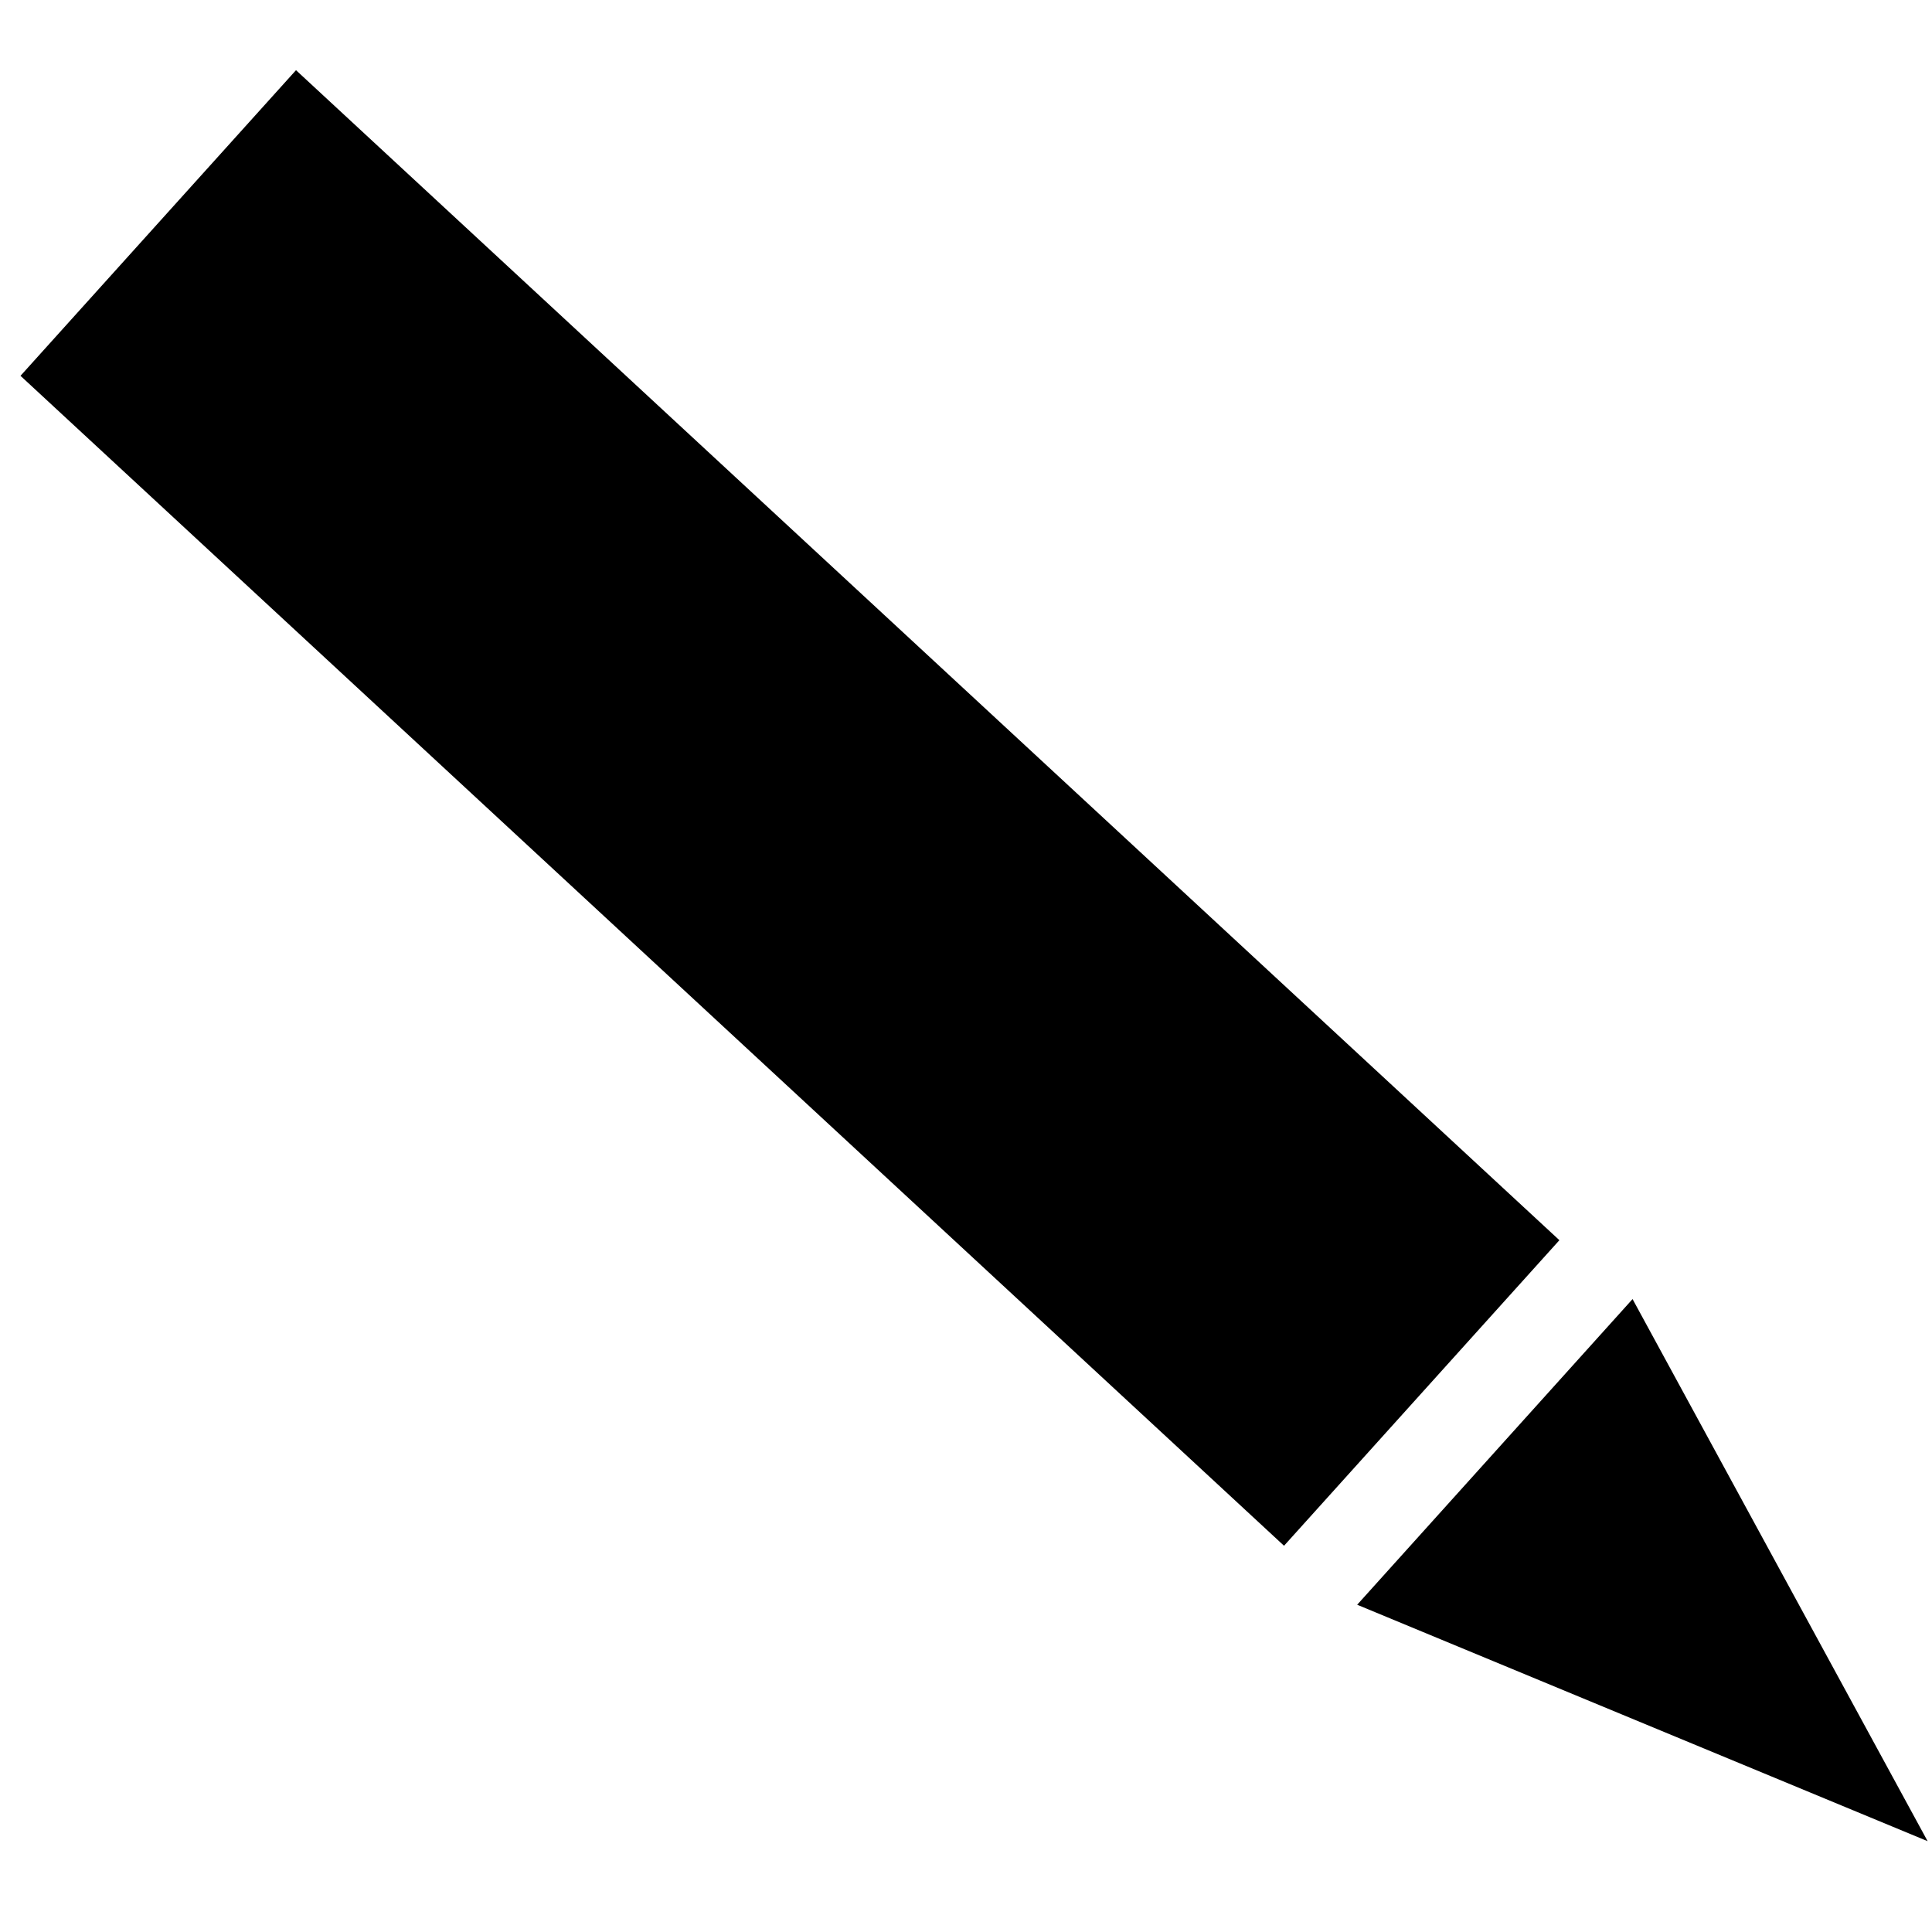 <?xml version="1.0" encoding="UTF-8" standalone="no"?>
<svg
   xmlns:sketch="http://www.bohemiancoding.com/sketch/ns"
   xmlns:dc="http://purl.org/dc/elements/1.1/"
   xmlns:cc="http://creativecommons.org/ns#"
   xmlns:rdf="http://www.w3.org/1999/02/22-rdf-syntax-ns#"
   xmlns:svg="http://www.w3.org/2000/svg"
   xmlns="http://www.w3.org/2000/svg"
   xmlns:sodipodi="http://sodipodi.sourceforge.net/DTD/sodipodi-0.dtd"
   xmlns:inkscape="http://www.inkscape.org/namespaces/inkscape"
   width="100px"
   height="100px"
   viewBox="0 0 100 100"
   version="1.1"
   id="svg2"
   inkscape:version="0.91 r13725"
   sodipodi:docname="edited.svg">
  <sodipodi:namedview
     pagecolor="#ffffff"
     bordercolor="#666666"
     borderopacity="1"
     objecttolerance="10"
     gridtolerance="10"
     guidetolerance="10"
     inkscape:pageopacity="0"
     inkscape:pageshadow="2"
     inkscape:window-width="1532"
     inkscape:window-height="1002"
     id="namedview14"
     showgrid="false"
     inkscape:zoom="1.1011686"
     inkscape:cx="55.021452"
     inkscape:cy="50"
     inkscape:window-x="84"
     inkscape:window-y="27"
     inkscape:window-maximized="0"
     inkscape:current-layer="compose" />
  <!-- Generator: Sketch 3.1.1 (8761) - http://www.bohemiancoding.com/sketch -->
  <title
     id="title4">compose</title>
  <desc
     id="desc6">Created with Sketch.</desc>
  <defs
     id="defs8" />
  <g
     id="Page-1"
     stroke="none"
     stroke-width="1"
     fill="none"
     fill-rule="evenodd"
     sketch:type="MSPage">
    <g
       id="compose"
       sketch:type="MSArtboardGroup"
       fill="#000000">
      <path
         d="m 15.321,3.633 65.393,60.559 -14.253,15.816 L 1.061,19.452 Z M 84.501,67.24 l 15.272,28.059 -29.526,-12.238 z"
         sketch:type="MSShapeGroup"
         id="path12"
         inkscape:connector-curvature="0"
         sodipodi:nodetypes="ccccccccc" />
    </g>
  </g>
</svg>

